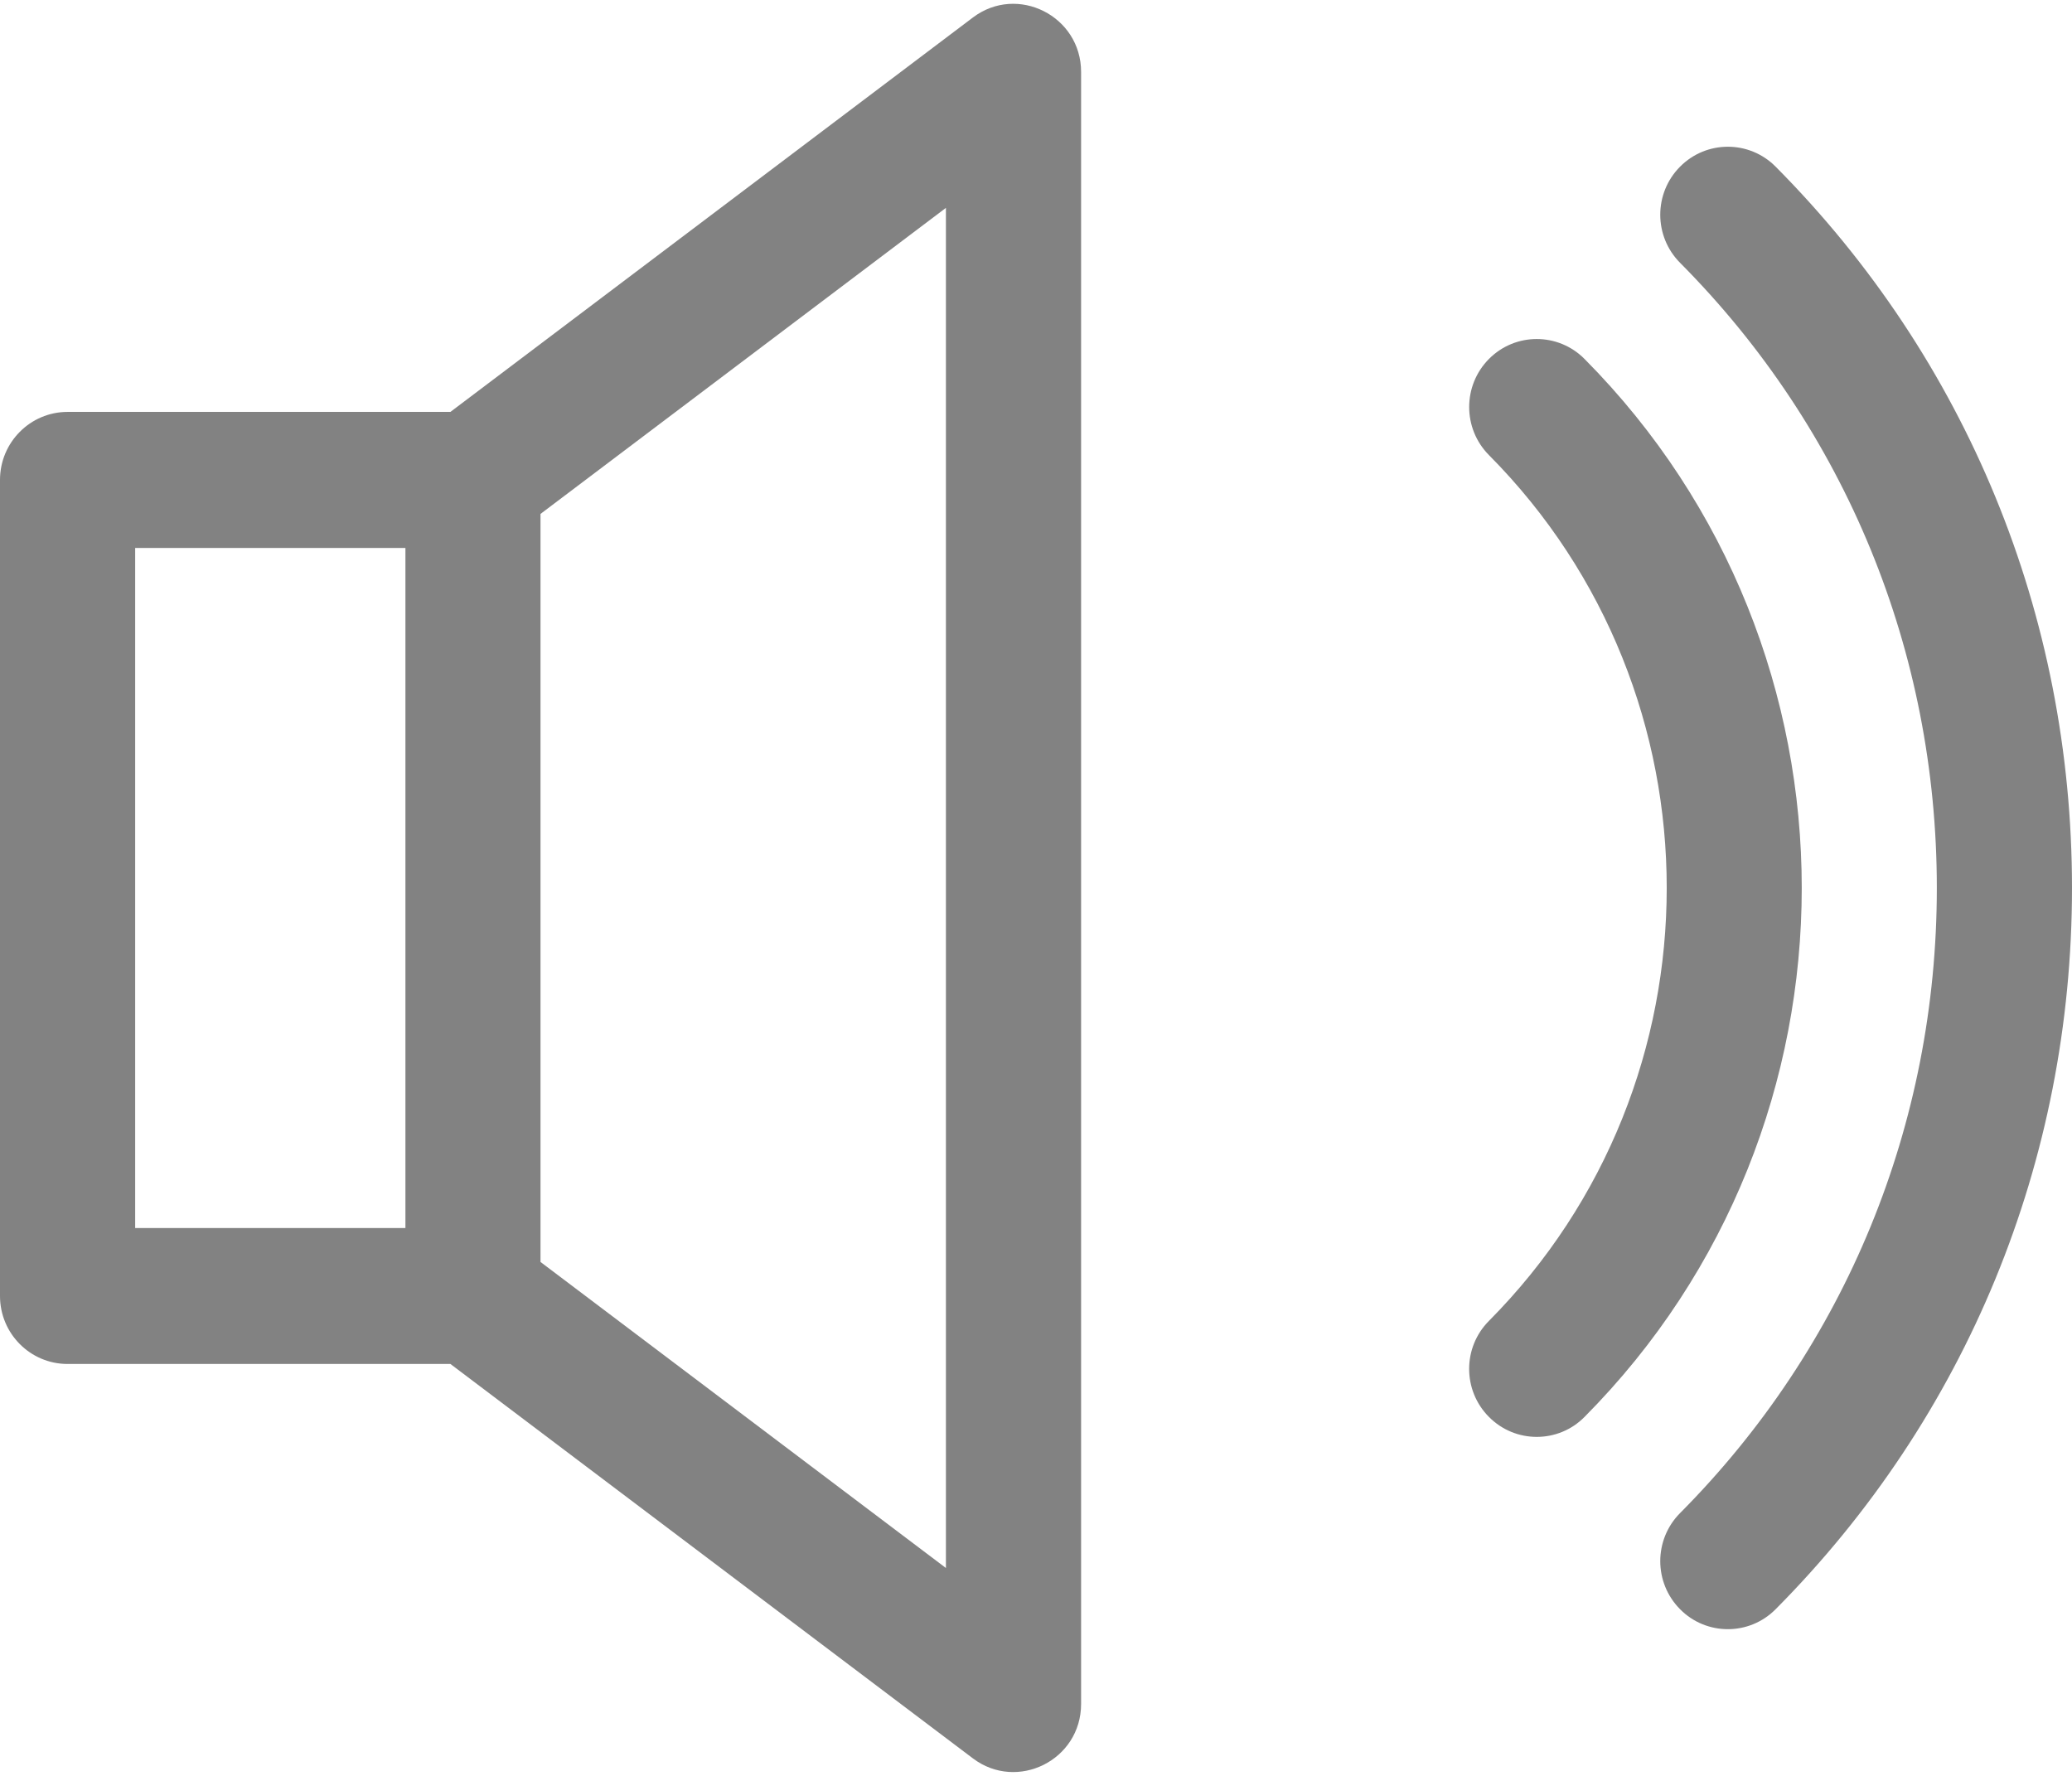 <?xml version="1.0" encoding="UTF-8"?>
<svg width="21px" height="18px" viewBox="0 0 21 18" version="1.1" xmlns="http://www.w3.org/2000/svg" xmlns:xlink="http://www.w3.org/1999/xlink">
    <!-- Generator: Sketch 44.1 (41455) - http://www.bohemiancoding.com/sketch -->
    <title>alert</title>
    <desc>Created with Sketch.</desc>
    <defs></defs>
    <g id="Pages" stroke="none" stroke-width="1" fill="none" fill-rule="evenodd" opacity="0.489">
        <g id="3.5-Dash-UI-components" transform="translate(-480, -2041)" fill-rule="nonzero" fill="#000000">
            <g id="alerts" transform="translate(465, 2030)">
                <g id="alert">
                    <g transform="translate(15, 11)" id="Shape">
                        <path d="M9.861,0.177 L4.565,4.175 L0.685,4.175 C0.307,4.175 0,4.484 0,4.864 L0,13.136 C0,13.517 0.307,13.825 0.685,13.825 L4.565,13.825 L9.861,17.823 C10.309,18.161 10.957,17.842 10.957,17.271 L10.957,0.729 C10.957,0.162 10.312,-0.163 9.861,0.177 Z M4.109,12.447 L1.37,12.447 L1.37,5.554 L4.109,5.554 L4.109,12.447 L4.109,12.447 Z M9.587,15.893 L5.478,12.791 L5.478,5.209 L9.587,2.107 L9.587,15.893 L9.587,15.893 Z"></path>
                        <path d="M17.996,1.689 C17.729,1.42 17.295,1.42 17.028,1.689 C16.76,1.958 16.76,2.395 17.028,2.664 C18.706,4.353 19.63,6.604 19.63,9 C19.63,11.396 18.706,13.647 17.028,15.336 C16.76,15.605 16.76,16.042 17.028,16.311 C17.161,16.446 17.337,16.513 17.512,16.513 C17.687,16.513 17.862,16.446 17.996,16.311 C19.933,14.361 21,11.765 21,9 C21,6.235 19.933,3.639 17.996,1.689 Z"></path>
                        <path d="M16.059,3.638 C15.792,3.369 15.358,3.369 15.091,3.638 C14.824,3.907 14.823,4.343 15.091,4.613 C17.493,7.032 17.493,10.968 15.091,13.388 C14.823,13.657 14.823,14.093 15.091,14.362 C15.225,14.497 15.4,14.564 15.575,14.564 C15.75,14.564 15.926,14.497 16.059,14.362 C18.995,11.406 18.995,6.595 16.059,3.638 Z"></path>
                    </g>
                </g>
            </g>
        </g>
    </g>
</svg>